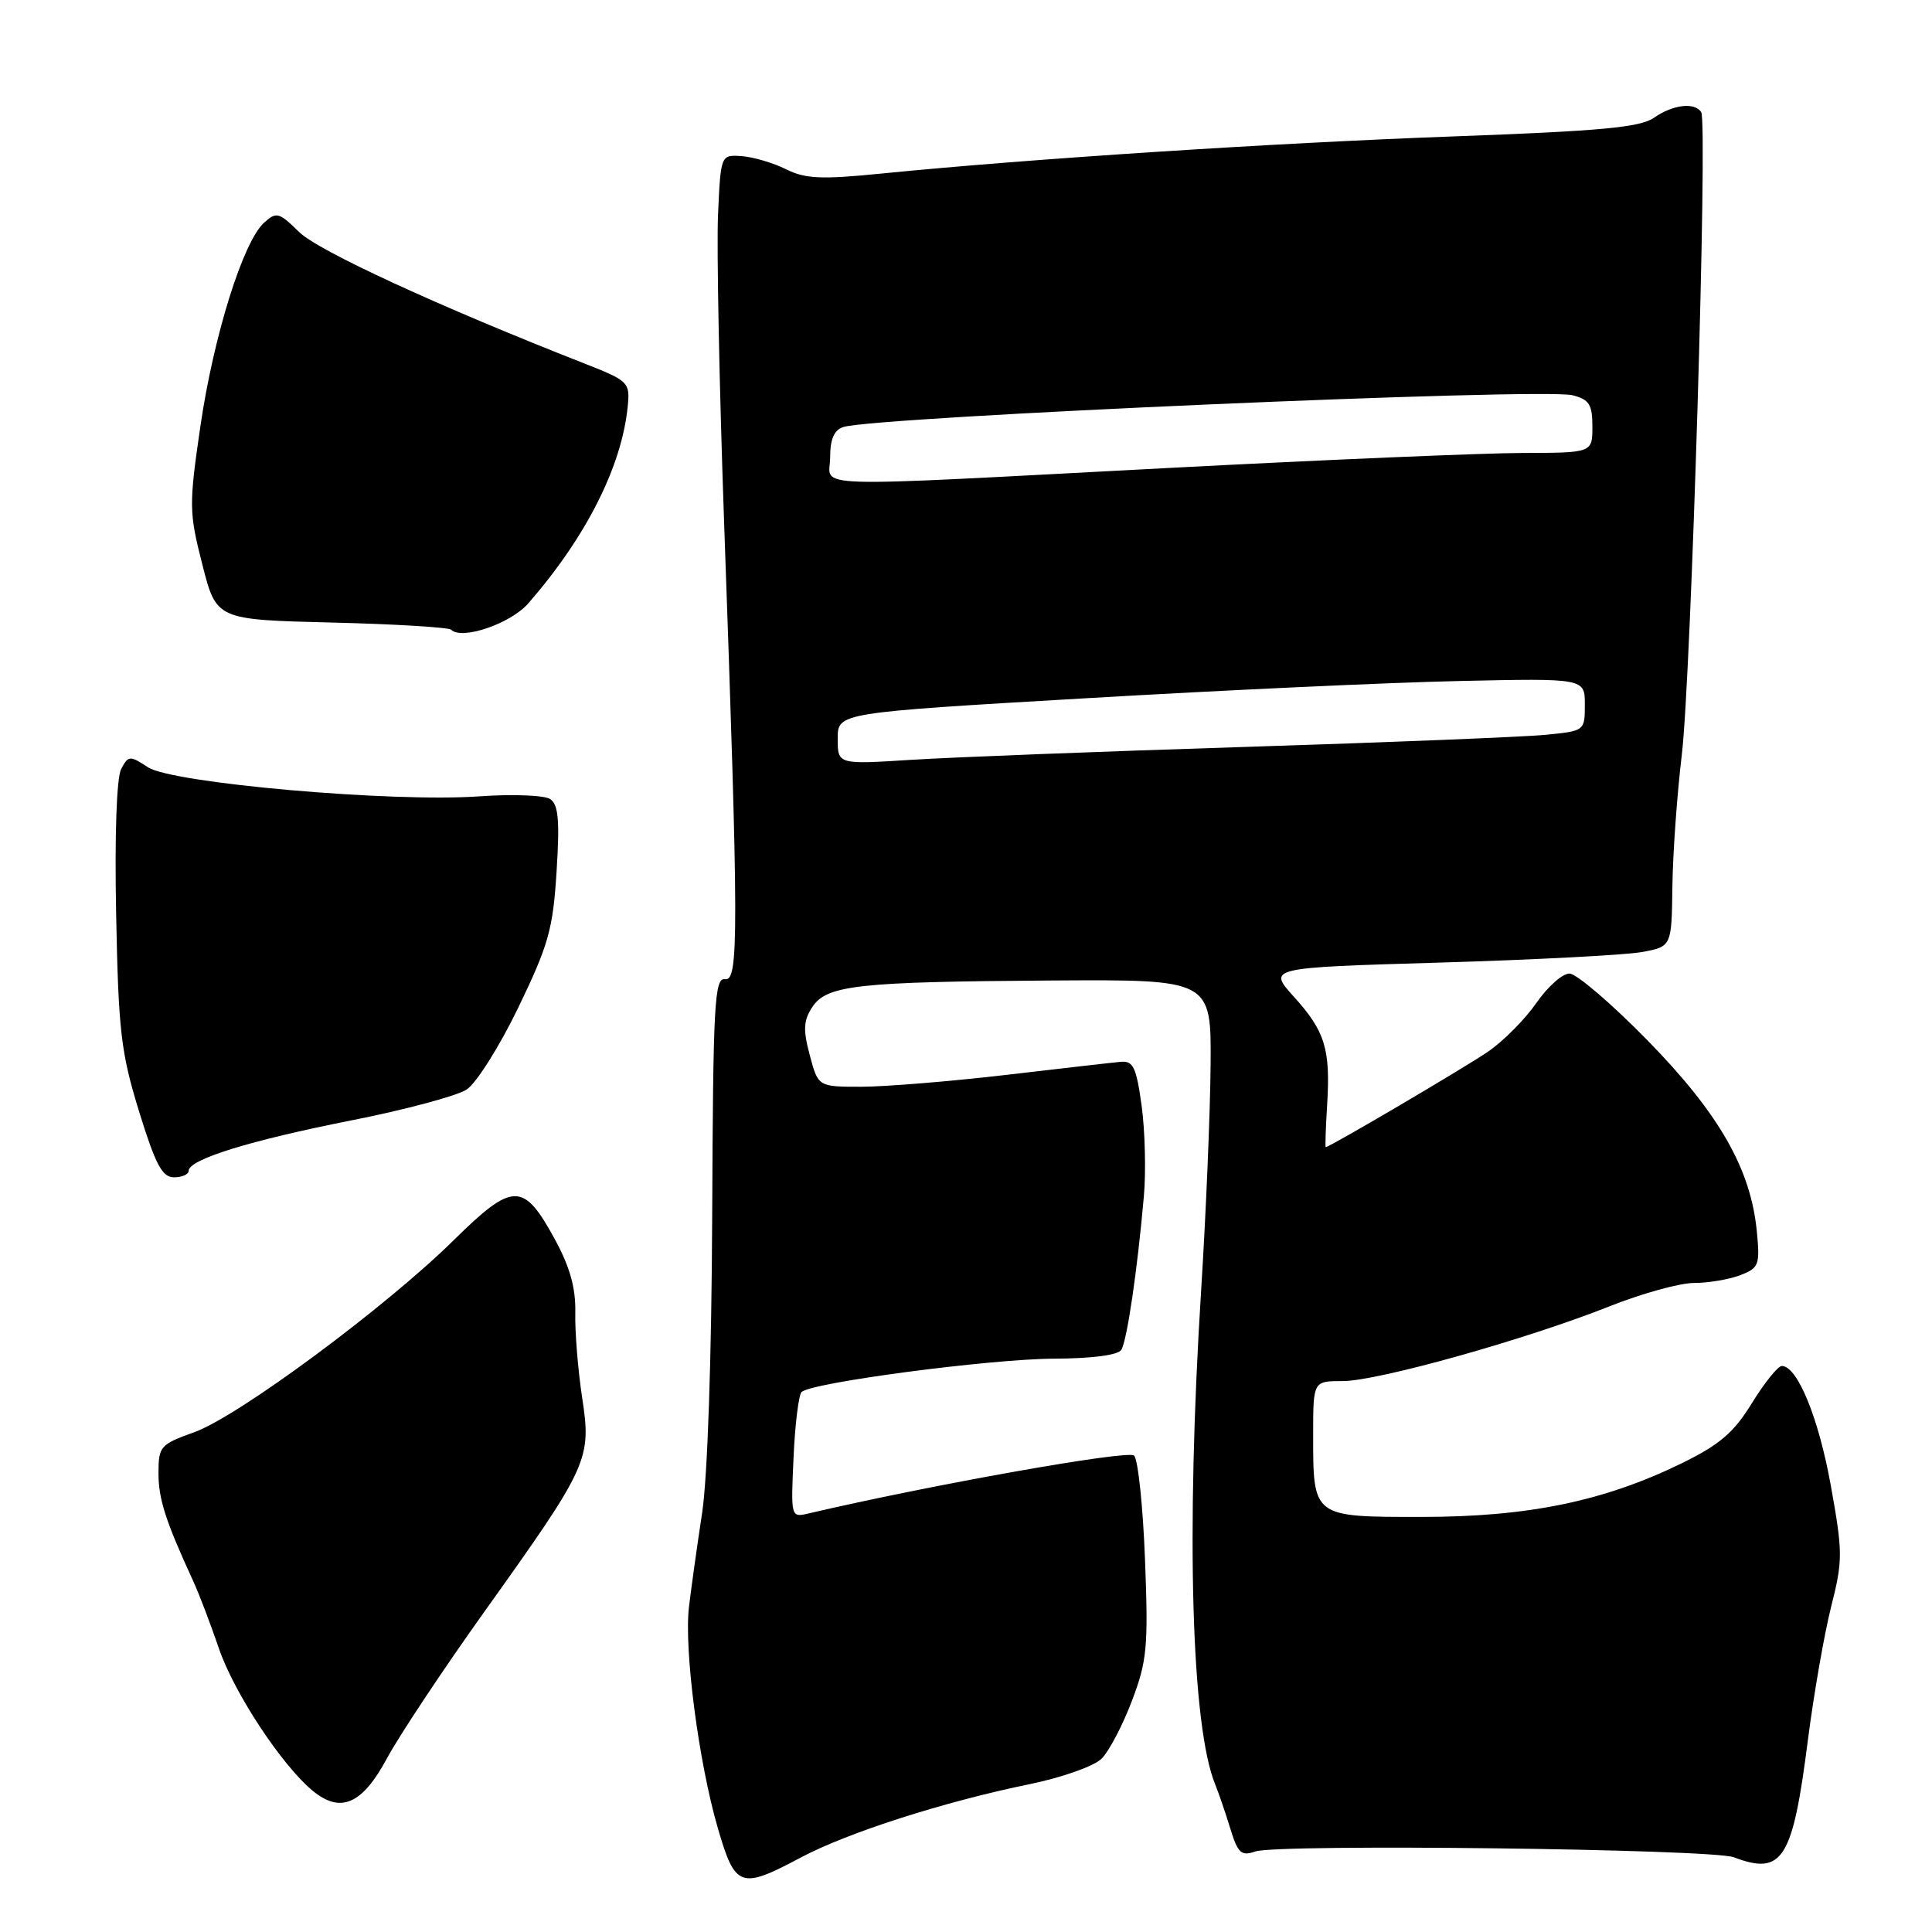<?xml version="1.0" encoding="UTF-8" standalone="no"?>
<!DOCTYPE svg PUBLIC "-//W3C//DTD SVG 1.1//EN" "http://www.w3.org/Graphics/SVG/1.1/DTD/svg11.dtd" >
<svg xmlns="http://www.w3.org/2000/svg" xmlns:xlink="http://www.w3.org/1999/xlink" version="1.1" viewBox="0 0 256 256">
 <g >
 <path fill="currentColor"
d=" M 106.11 246.13 C 112.33 242.83 125.04 238.75 136.34 236.43 C 140.70 235.54 144.97 234.03 145.97 233.03 C 146.96 232.04 148.77 228.59 149.99 225.36 C 151.99 220.09 152.17 218.22 151.72 206.66 C 151.45 199.60 150.80 193.40 150.27 192.87 C 149.50 192.10 123.37 196.74 107.14 200.54 C 104.79 201.09 104.79 201.06 105.15 193.13 C 105.34 188.74 105.83 184.84 106.21 184.45 C 107.47 183.20 131.25 180.06 139.69 180.03 C 144.70 180.01 148.15 179.56 148.58 178.86 C 149.34 177.64 150.72 168.21 151.57 158.50 C 151.86 155.20 151.72 149.80 151.27 146.50 C 150.56 141.36 150.15 140.53 148.46 140.70 C 147.37 140.80 140.47 141.59 133.14 142.45 C 125.81 143.30 117.25 144.00 114.11 144.00 C 108.41 144.00 108.41 144.00 107.30 139.82 C 106.40 136.46 106.46 135.22 107.63 133.45 C 109.54 130.53 113.58 130.09 139.50 129.92 C 160.50 129.79 160.50 129.79 160.41 141.14 C 160.36 147.39 159.80 160.79 159.16 170.93 C 157.13 203.21 157.86 228.80 161.04 236.50 C 161.49 237.60 162.38 240.20 163.02 242.29 C 164.02 245.56 164.47 245.98 166.34 245.33 C 169.35 244.30 226.84 244.99 229.75 246.10 C 236.20 248.55 237.54 246.42 239.56 230.53 C 240.34 224.46 241.72 216.54 242.63 212.92 C 244.19 206.76 244.19 205.73 242.59 196.83 C 240.97 187.84 238.16 181.00 236.10 181.00 C 235.59 181.00 233.81 183.21 232.15 185.90 C 229.74 189.83 227.87 191.43 222.82 193.90 C 212.54 198.92 202.48 201.00 188.38 201.00 C 173.88 201.00 174.00 201.09 174.00 190.07 C 174.00 183.00 174.00 183.00 177.92 183.00 C 182.55 183.00 202.24 177.48 213.28 173.09 C 217.55 171.39 222.59 170.00 224.46 170.00 C 226.34 170.00 229.08 169.54 230.56 168.98 C 233.07 168.02 233.22 167.63 232.79 163.18 C 231.99 154.89 227.81 147.57 218.31 137.86 C 213.54 132.99 208.88 129.00 207.96 129.00 C 207.03 129.00 205.05 130.76 203.56 132.92 C 202.06 135.08 199.19 137.97 197.17 139.35 C 194.06 141.48 176.18 152.00 175.67 152.00 C 175.58 152.00 175.66 149.50 175.85 146.45 C 176.31 139.02 175.59 136.65 171.46 132.09 C 167.97 128.22 167.97 128.22 190.73 127.55 C 203.26 127.18 215.30 126.55 217.50 126.16 C 221.50 125.44 221.50 125.44 221.60 117.47 C 221.66 113.09 222.22 105.22 222.85 100.00 C 224.08 89.74 226.30 16.30 225.42 14.87 C 224.58 13.51 221.66 13.85 219.17 15.60 C 217.33 16.88 212.17 17.36 192.46 18.08 C 168.70 18.95 136.45 21.04 116.86 22.99 C 108.82 23.80 106.71 23.70 104.14 22.42 C 102.45 21.58 99.81 20.80 98.28 20.69 C 95.50 20.50 95.50 20.50 95.14 28.50 C 94.95 32.90 95.31 51.12 95.94 69.00 C 97.89 123.66 97.90 130.05 96.07 129.75 C 94.67 129.53 94.49 132.96 94.37 161.00 C 94.29 179.89 93.76 195.70 93.03 200.50 C 92.36 204.90 91.58 210.50 91.29 212.94 C 90.63 218.58 92.57 233.49 95.12 242.25 C 97.42 250.15 98.11 250.39 106.11 246.13 Z  M 51.27 233.00 C 52.90 229.97 58.72 221.21 64.21 213.52 C 78.03 194.17 78.39 193.38 77.13 185.15 C 76.58 181.49 76.17 176.45 76.23 173.94 C 76.30 170.69 75.53 167.90 73.52 164.21 C 69.36 156.58 67.98 156.59 60.13 164.32 C 51.08 173.24 31.55 187.70 25.75 189.77 C 21.24 191.39 21.00 191.65 21.00 195.20 C 21.00 198.64 21.93 201.52 25.60 209.50 C 26.36 211.15 27.89 215.16 29.00 218.41 C 30.98 224.24 37.29 233.84 41.39 237.25 C 45.11 240.35 47.99 239.10 51.27 233.00 Z  M 25.00 155.14 C 25.00 153.63 33.07 151.13 46.50 148.47 C 53.65 147.06 60.55 145.21 61.83 144.37 C 63.11 143.54 66.20 138.64 68.69 133.48 C 72.68 125.22 73.28 123.10 73.75 115.46 C 74.18 108.70 73.99 106.60 72.90 105.88 C 72.13 105.37 67.90 105.21 63.50 105.52 C 51.96 106.34 22.84 103.78 19.61 101.67 C 17.21 100.09 17.01 100.10 16.06 101.89 C 15.45 103.02 15.18 110.68 15.39 121.14 C 15.69 136.61 16.02 139.45 18.42 147.25 C 20.60 154.31 21.49 156.00 23.06 156.00 C 24.13 156.00 25.00 155.61 25.00 155.14 Z  M 70.00 79.95 C 77.69 71.13 82.40 61.78 83.18 53.82 C 83.49 50.67 83.28 50.46 77.50 48.19 C 58.12 40.59 42.17 33.24 39.63 30.74 C 36.97 28.12 36.62 28.03 34.99 29.51 C 32.21 32.03 28.30 44.52 26.55 56.50 C 25.03 66.94 25.04 67.87 26.81 74.80 C 28.67 82.11 28.67 82.11 43.94 82.49 C 52.33 82.69 59.46 83.13 59.78 83.44 C 61.19 84.85 67.66 82.64 70.00 79.95 Z  M 111.00 97.87 C 111.00 94.44 111.00 94.44 143.75 92.53 C 161.76 91.47 184.04 90.44 193.25 90.24 C 210.00 89.87 210.00 89.87 210.00 93.36 C 210.00 96.85 209.98 96.86 204.75 97.37 C 201.86 97.65 183.97 98.37 165.00 98.97 C 146.03 99.57 126.11 100.34 120.75 100.68 C 111.00 101.30 111.00 101.30 111.00 97.87 Z  M 110.00 60.57 C 110.00 58.18 110.53 56.97 111.75 56.58 C 116.07 55.22 204.35 51.37 208.35 52.37 C 210.58 52.93 211.00 53.59 211.00 56.52 C 211.00 60.00 211.00 60.00 201.75 60.02 C 196.66 60.03 175.62 60.92 155.00 62.00 C 105.42 64.60 110.00 64.74 110.00 60.57 Z "/>
</g>
</svg>